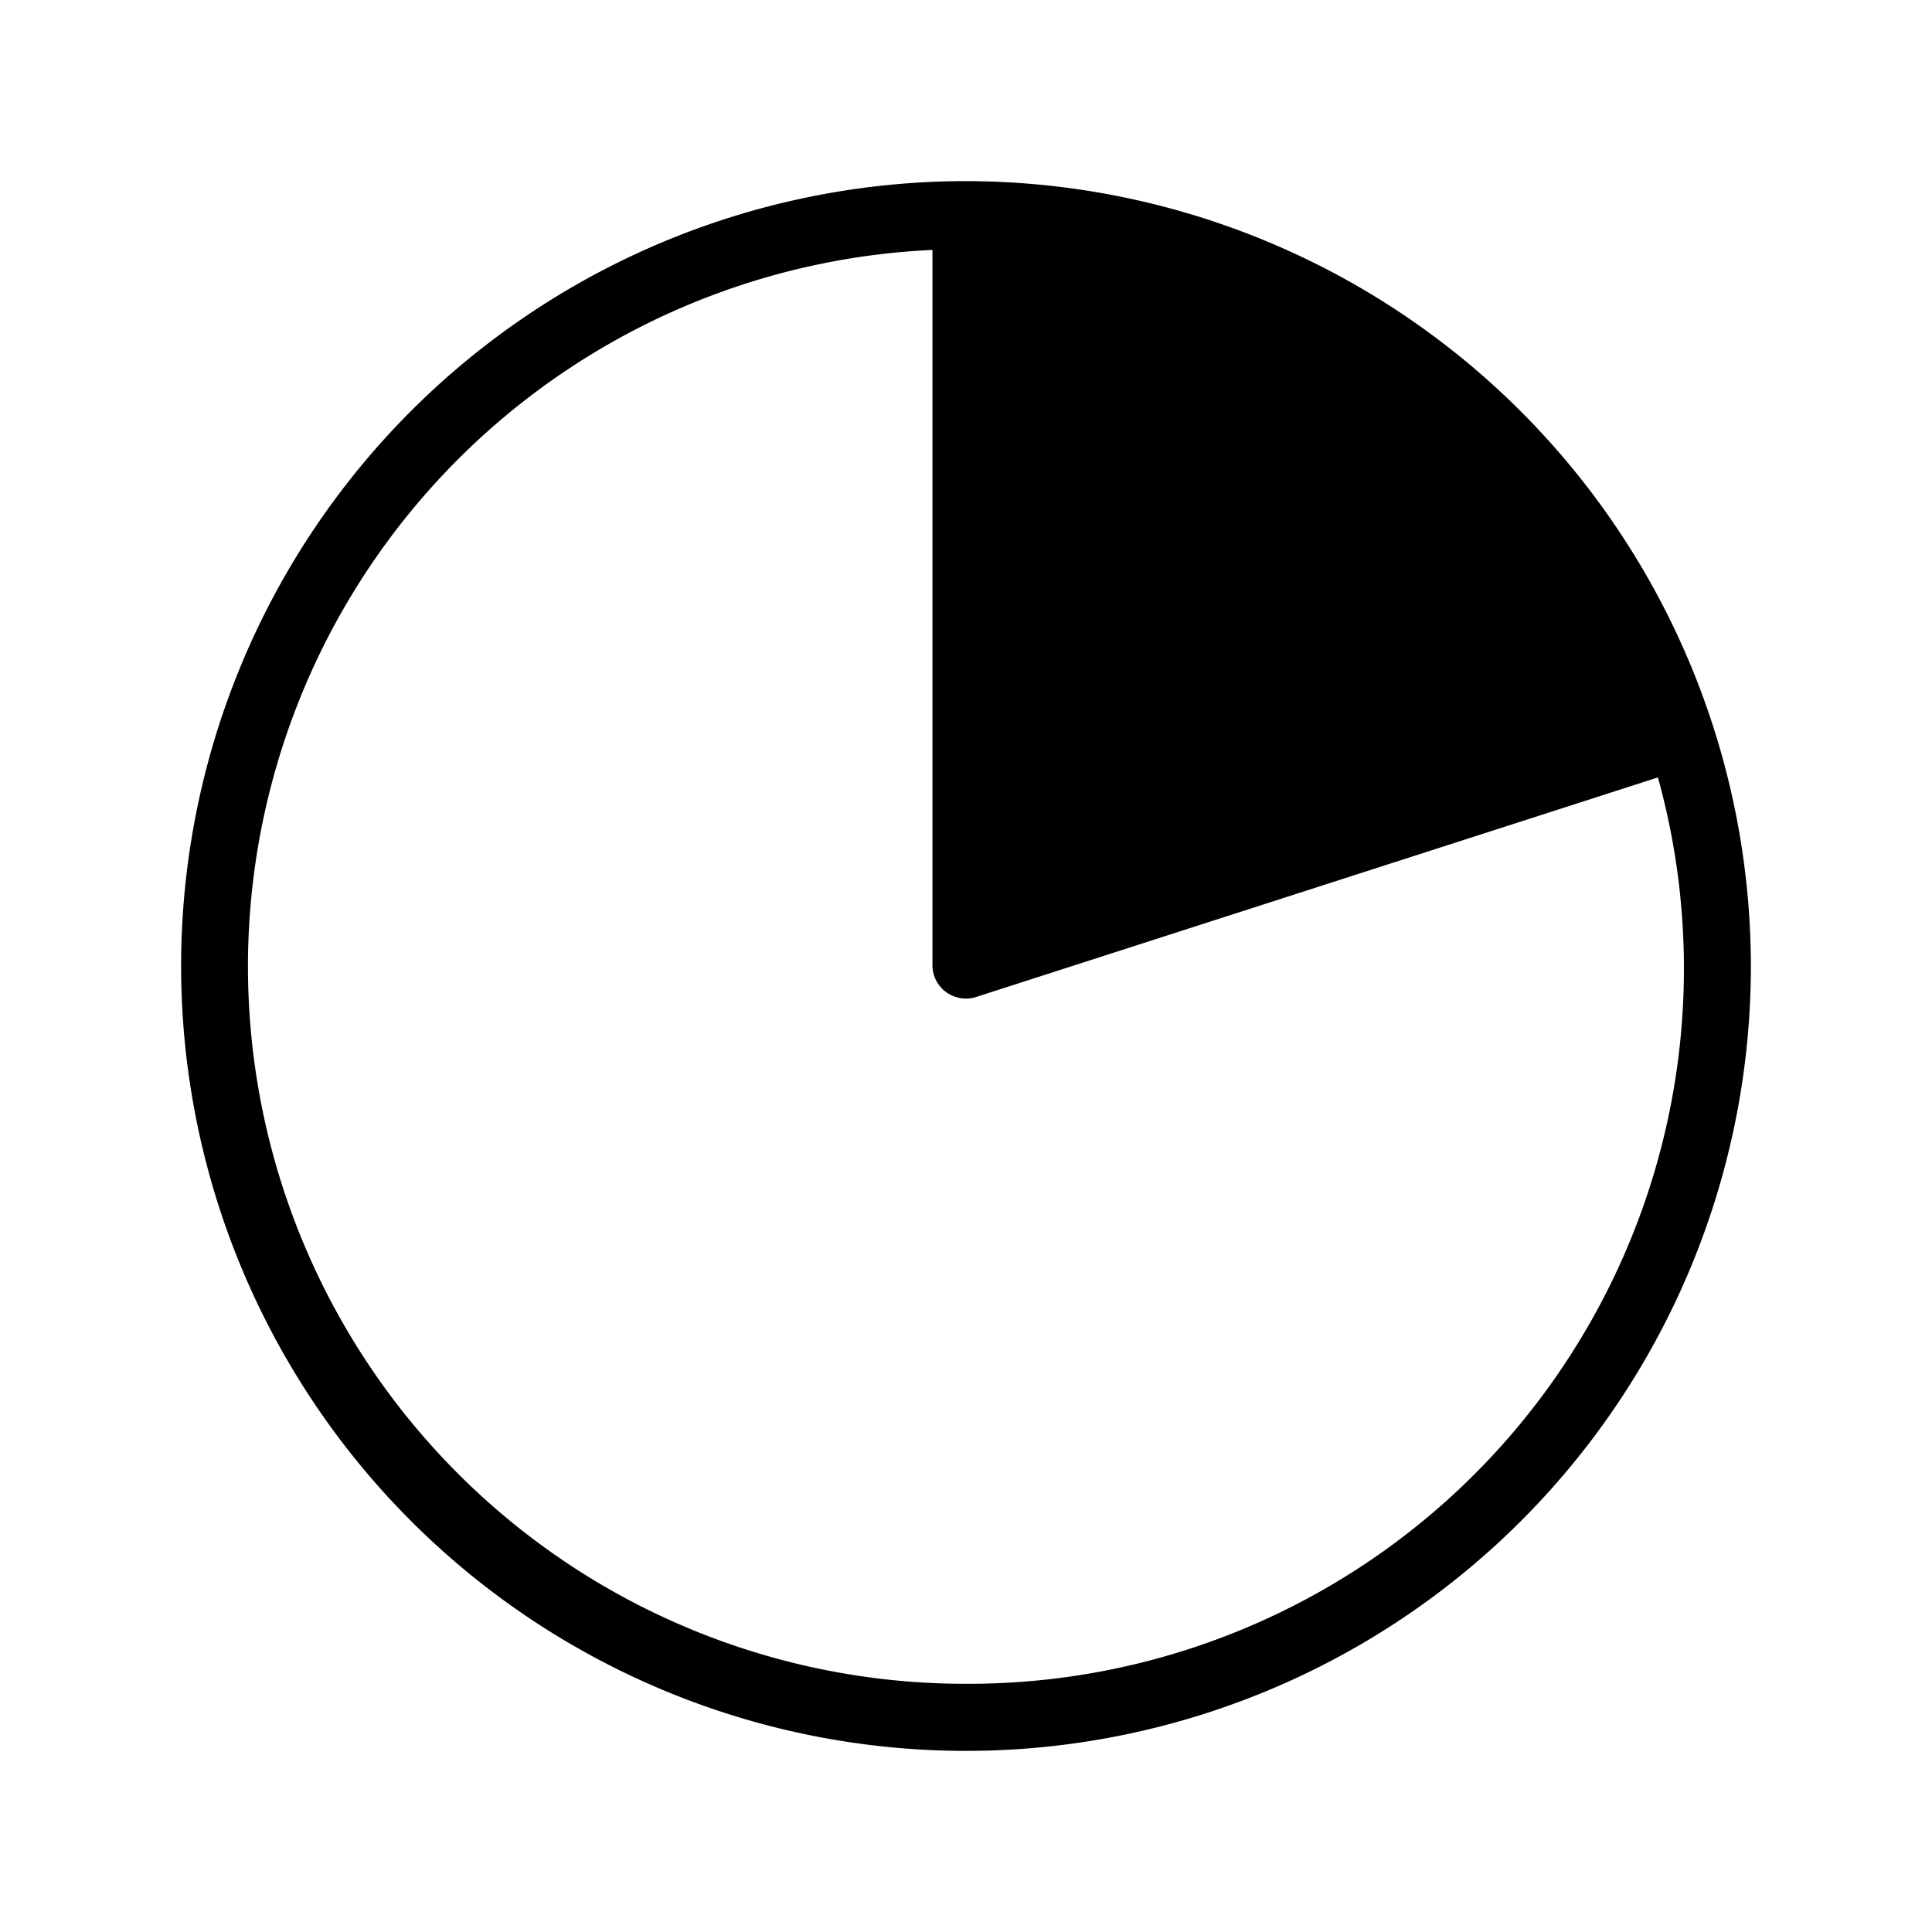 <svg xmlns="http://www.w3.org/2000/svg" viewBox="0 0 36 36">
  <path d="M18 3.375A14.625 14.625 0 1 0 32.625 18 14.642 14.642 0 0 0 18 3.375Zm0 28a13.366 13.366 0 0 1-.625-26.718v13.332a.619.619 0 0 0 .258.5.634.634 0 0 0 .367.118.613.613 0 0 0 .193-.031l12.7-4.09A13.328 13.328 0 0 1 18 31.375Z"/>
</svg>
